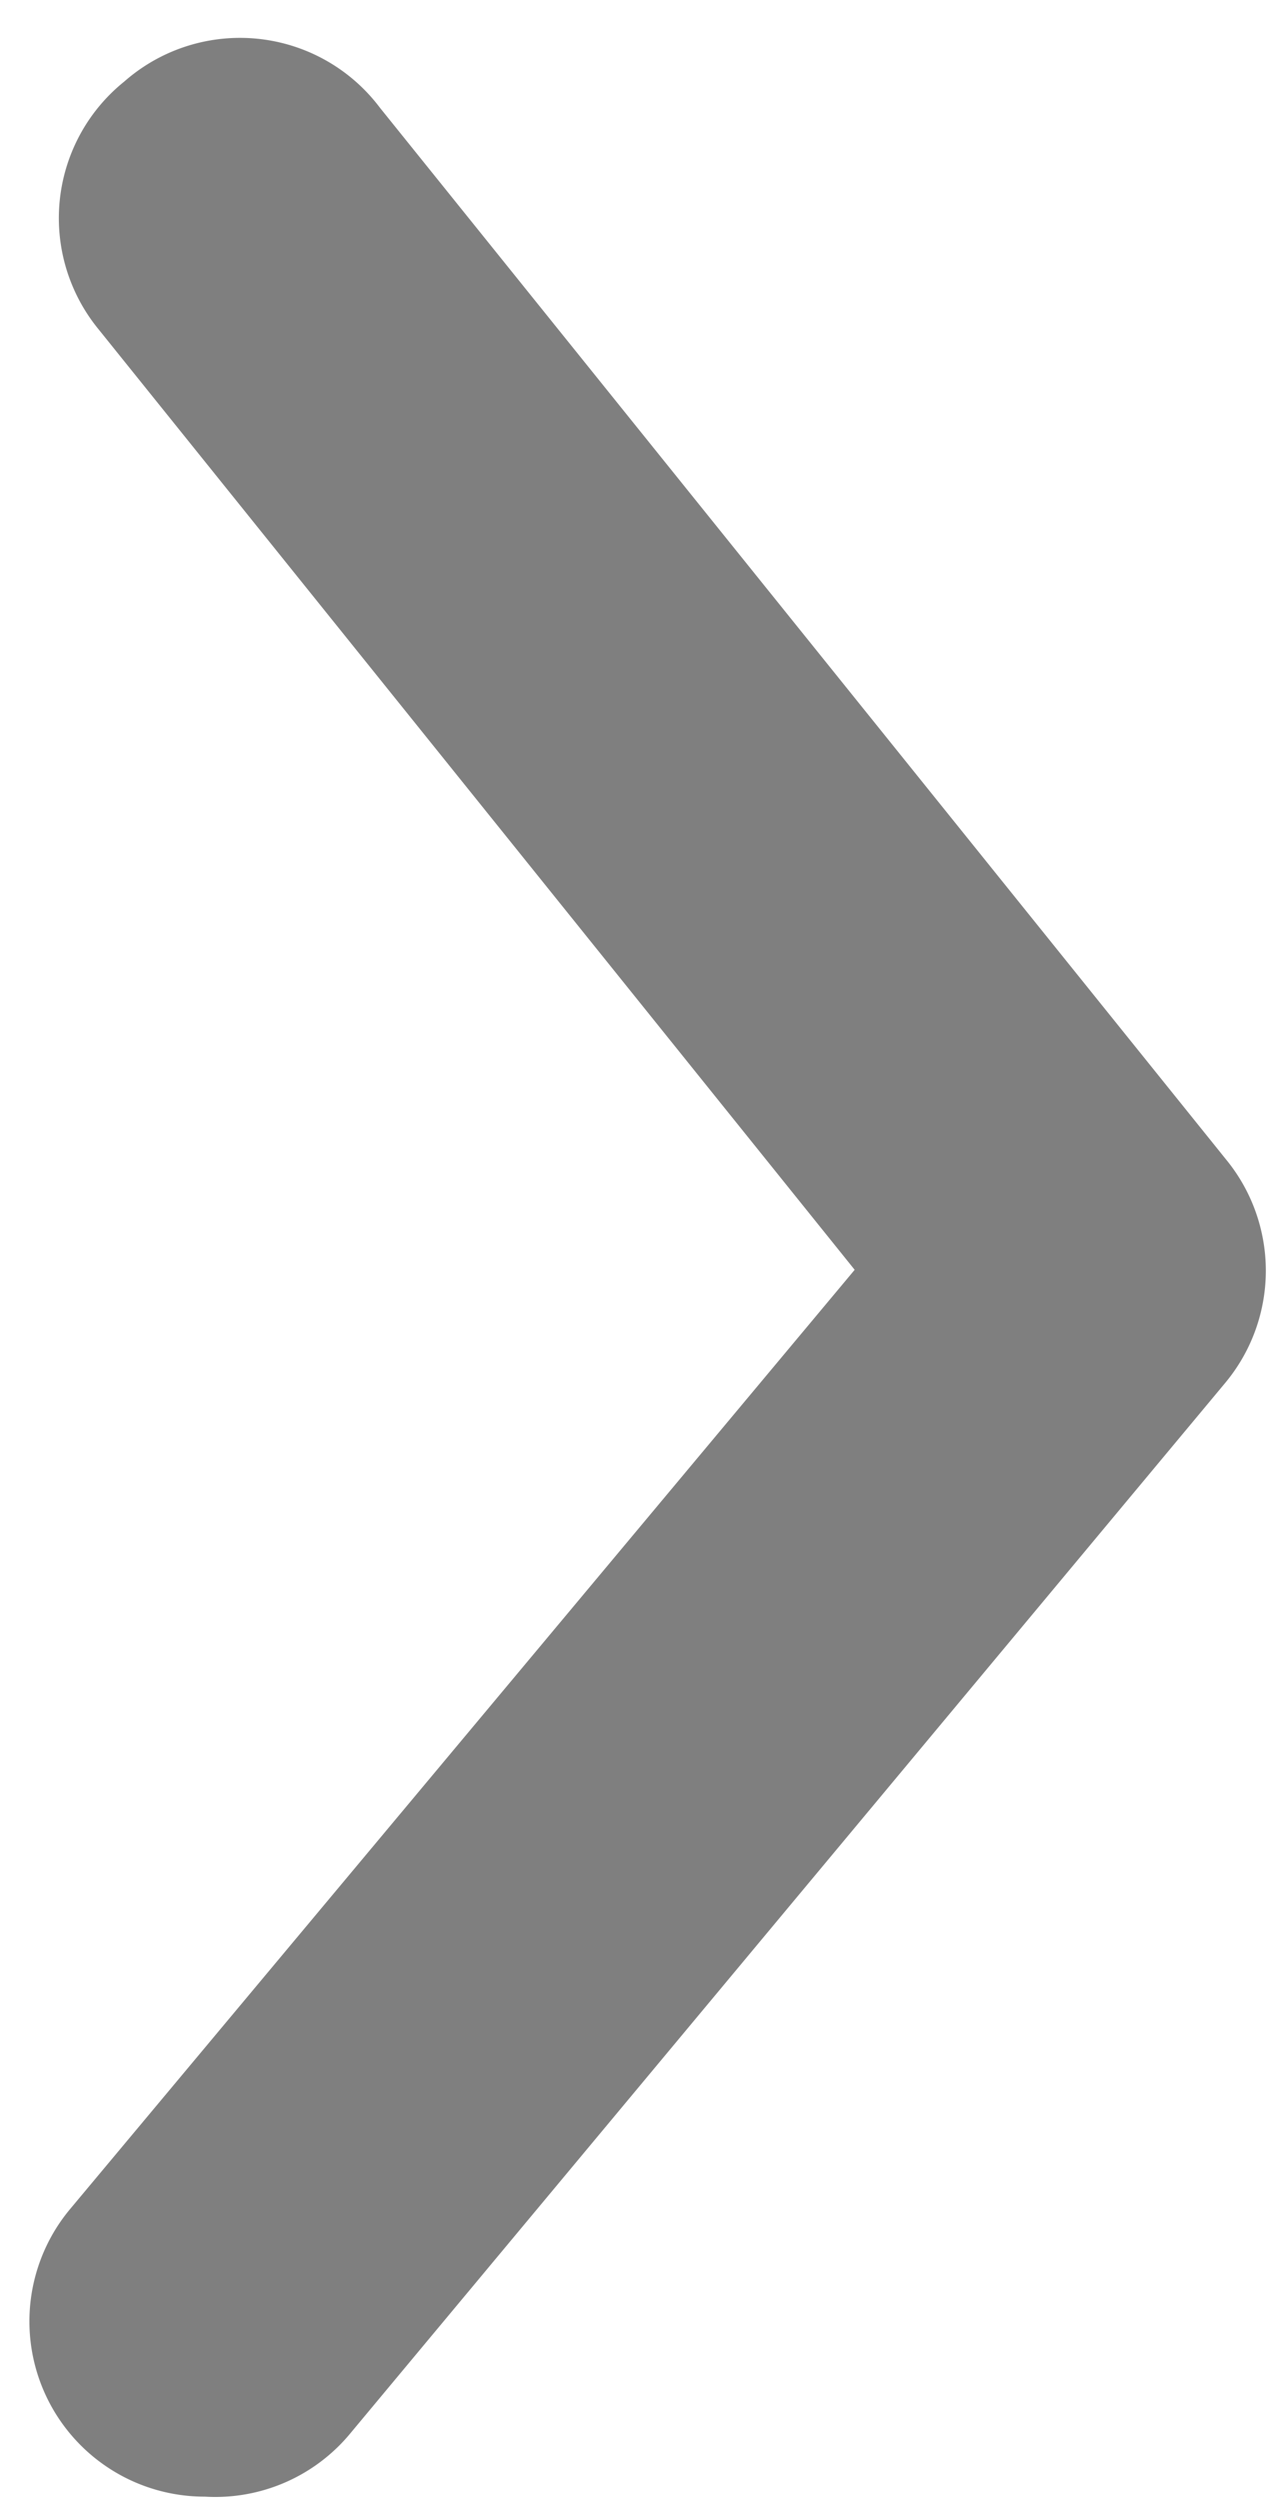 <svg width="32" height="63" fill="none" xmlns="http://www.w3.org/2000/svg"><path d="M5.166 62.917a4.417 4.417 0 01-3.401-7.244L21.552 32 2.472 8.282a4.417 4.417 0 01.662-6.227 4.417 4.417 0 016.448.662l21.333 26.5a4.417 4.417 0 010 5.61L8.83 61.327a4.416 4.416 0 01-3.665 1.59z" fill="#000" fill-opacity=".5"/></svg>